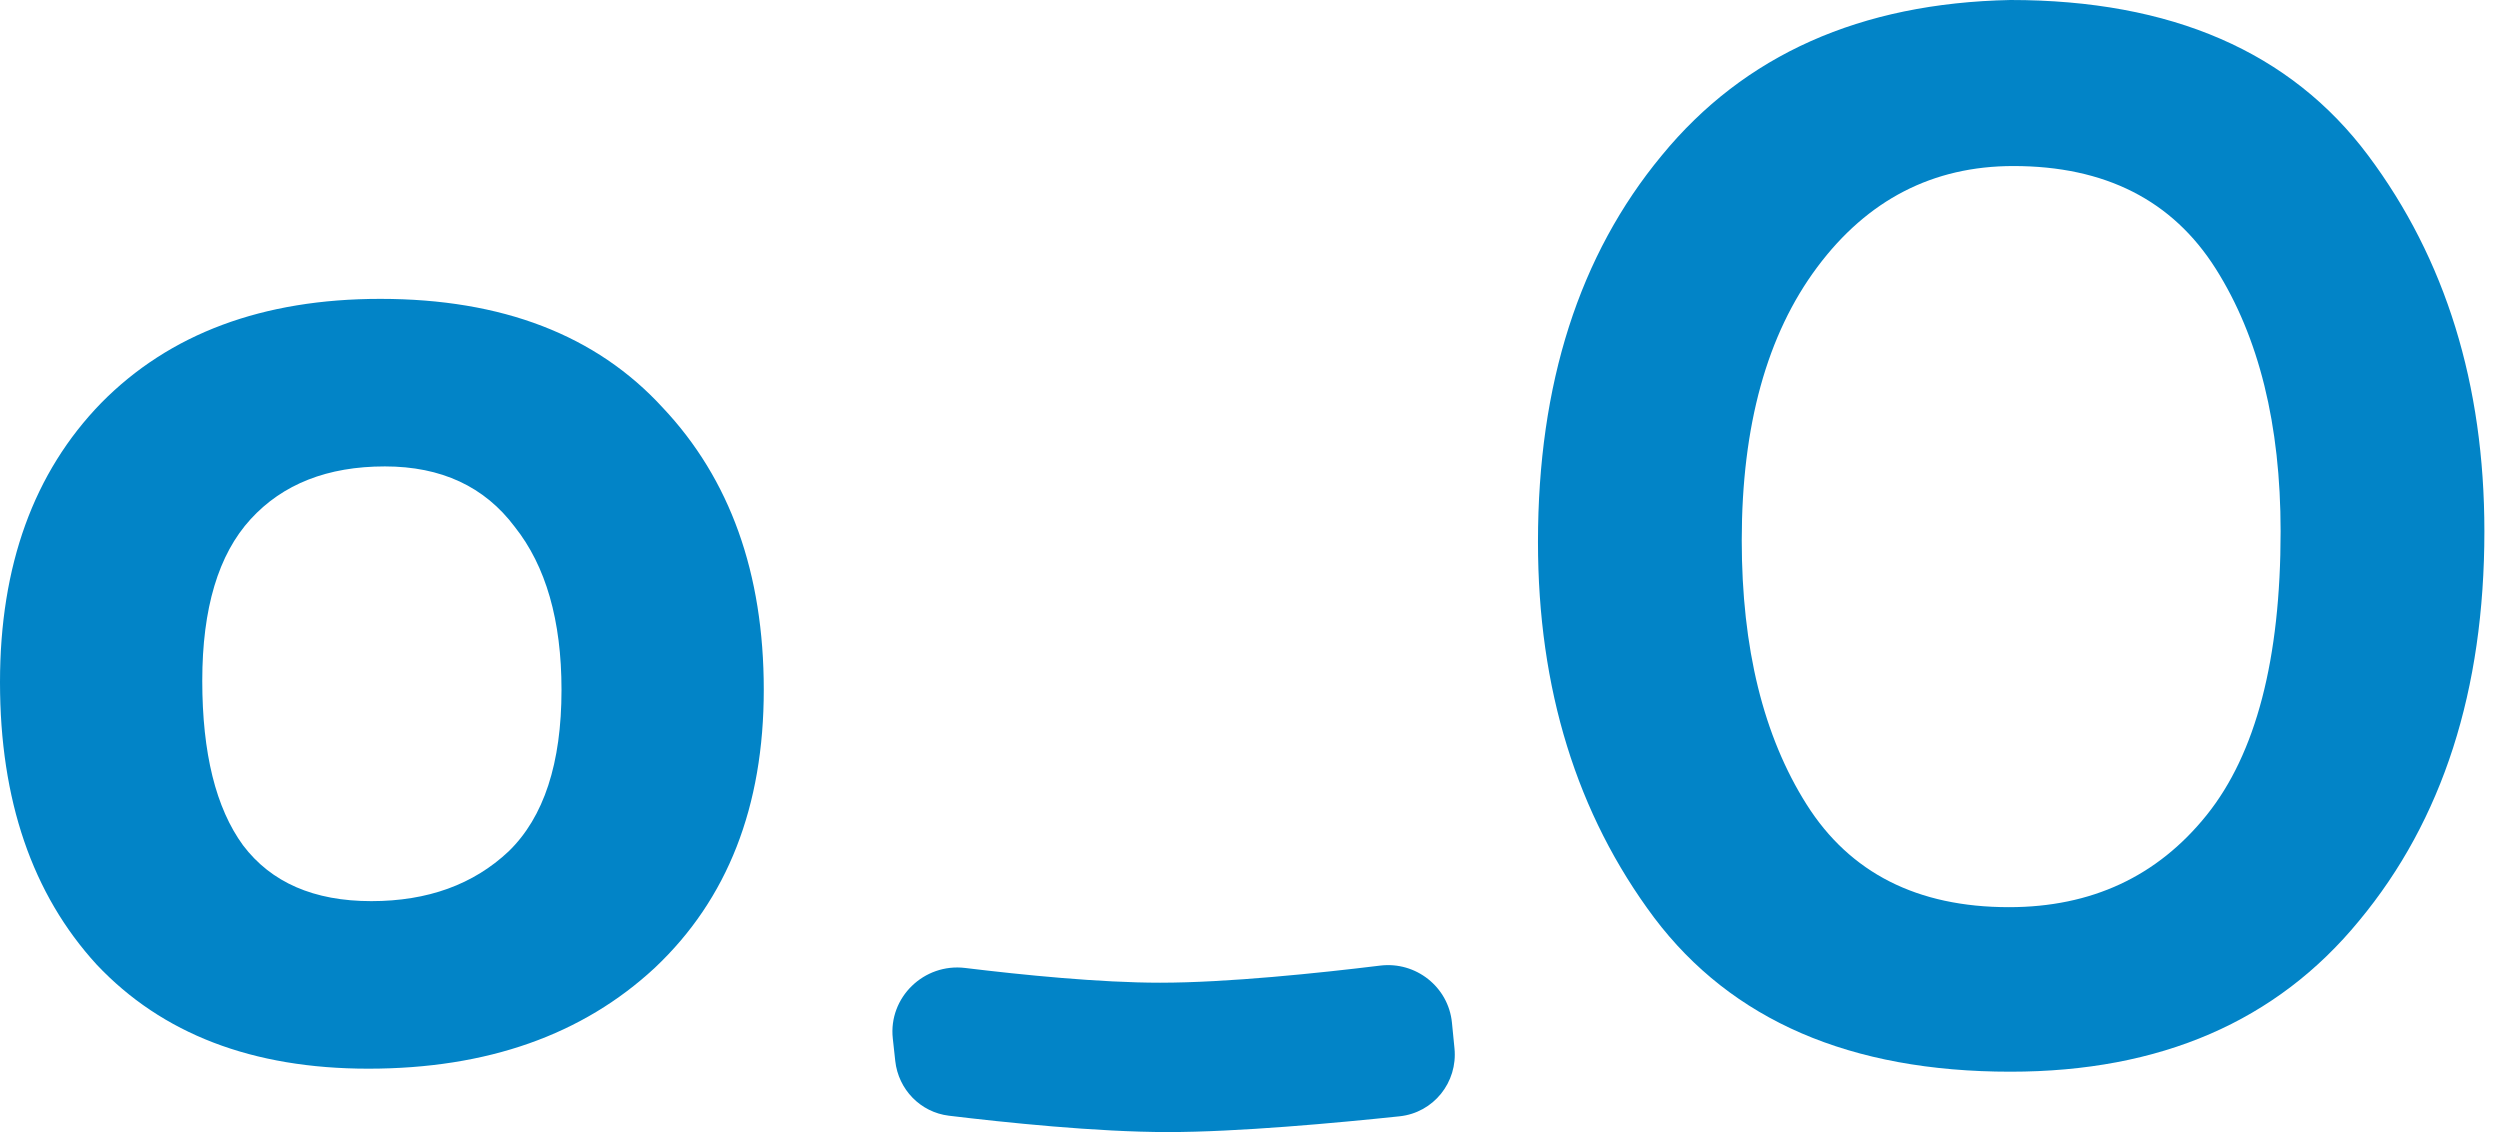 <svg
  width="159"
  height="72"
  viewBox="0 0 159 72"
  fill="#0284C7"
  xmlns="http://www.w3.org/2000/svg"
>
  <path
    d="M23.424 67.968C16.064 67.968 10.304 65.76 6.144 61.344C2.048 56.864 0 50.88 0 43.392C0 35.968 2.144 30.048 6.432 25.632C10.784 21.216 16.704 19.008 24.192 19.008C31.936 19.008 37.92 21.312 42.144 25.92C46.432 30.464 48.576 36.448 48.576 43.872C48.576 51.296 46.272 57.184 41.664 61.536C37.056 65.824 30.976 67.968 23.424 67.968ZM35.712 43.872C35.712 39.456 34.72 36 32.736 33.504C30.816 30.944 28.064 29.664 24.48 29.664C20.832 29.664 17.984 30.784 15.936 33.024C13.888 35.264 12.864 38.688 12.864 43.296C12.864 47.904 13.728 51.392 15.456 53.76C17.248 56.128 19.968 57.312 23.616 57.312C27.2 57.312 30.112 56.256 32.352 54.144C34.592 51.968 35.712 48.544 35.712 43.872Z"
    fill="#0284C7"
  />
  <path
    d="M92.505 66.675C92.719 68.836 91.173 70.769 89.014 70.997C84.995 71.421 78.693 72 74.282 72C69.739 72 63.873 71.385 60.351 70.959C58.538 70.74 57.136 69.29 56.938 67.474L56.782 66.046C56.498 63.431 58.77 61.245 61.38 61.562C65.038 62.007 69.955 62.5 73.782 62.5C78.049 62.5 83.888 61.888 87.779 61.412C90.044 61.135 92.118 62.764 92.343 65.035L92.505 66.675Z"
    fill="#0284C7"
  />
  <path
    d="M97.815 34.464C97.815 24.416 100.439 16.224 105.687 9.888C110.935 3.488 118.327 0.192 127.863 0C138.103 0 145.687 3.296 150.615 9.888C155.543 16.48 158.007 24.448 158.007 33.792C158.007 43.904 155.351 52.16 150.039 58.56C144.791 64.96 137.399 68.16 127.863 68.16C117.687 68.16 110.135 64.896 105.207 58.368C100.279 51.776 97.815 43.808 97.815 34.464ZM110.775 34.368C110.775 41.216 112.151 46.816 114.903 51.168C117.655 55.52 121.943 57.696 127.767 57.696C133.015 57.696 137.207 55.744 140.343 51.84C143.479 47.936 145.047 41.92 145.047 33.792C145.047 27.008 143.671 21.44 140.919 17.088C138.167 12.736 133.879 10.56 128.055 10.56C122.935 10.56 118.775 12.704 115.575 16.992C112.375 21.28 110.775 27.072 110.775 34.368Z"
    fill="#0284C7"
  />
</svg>